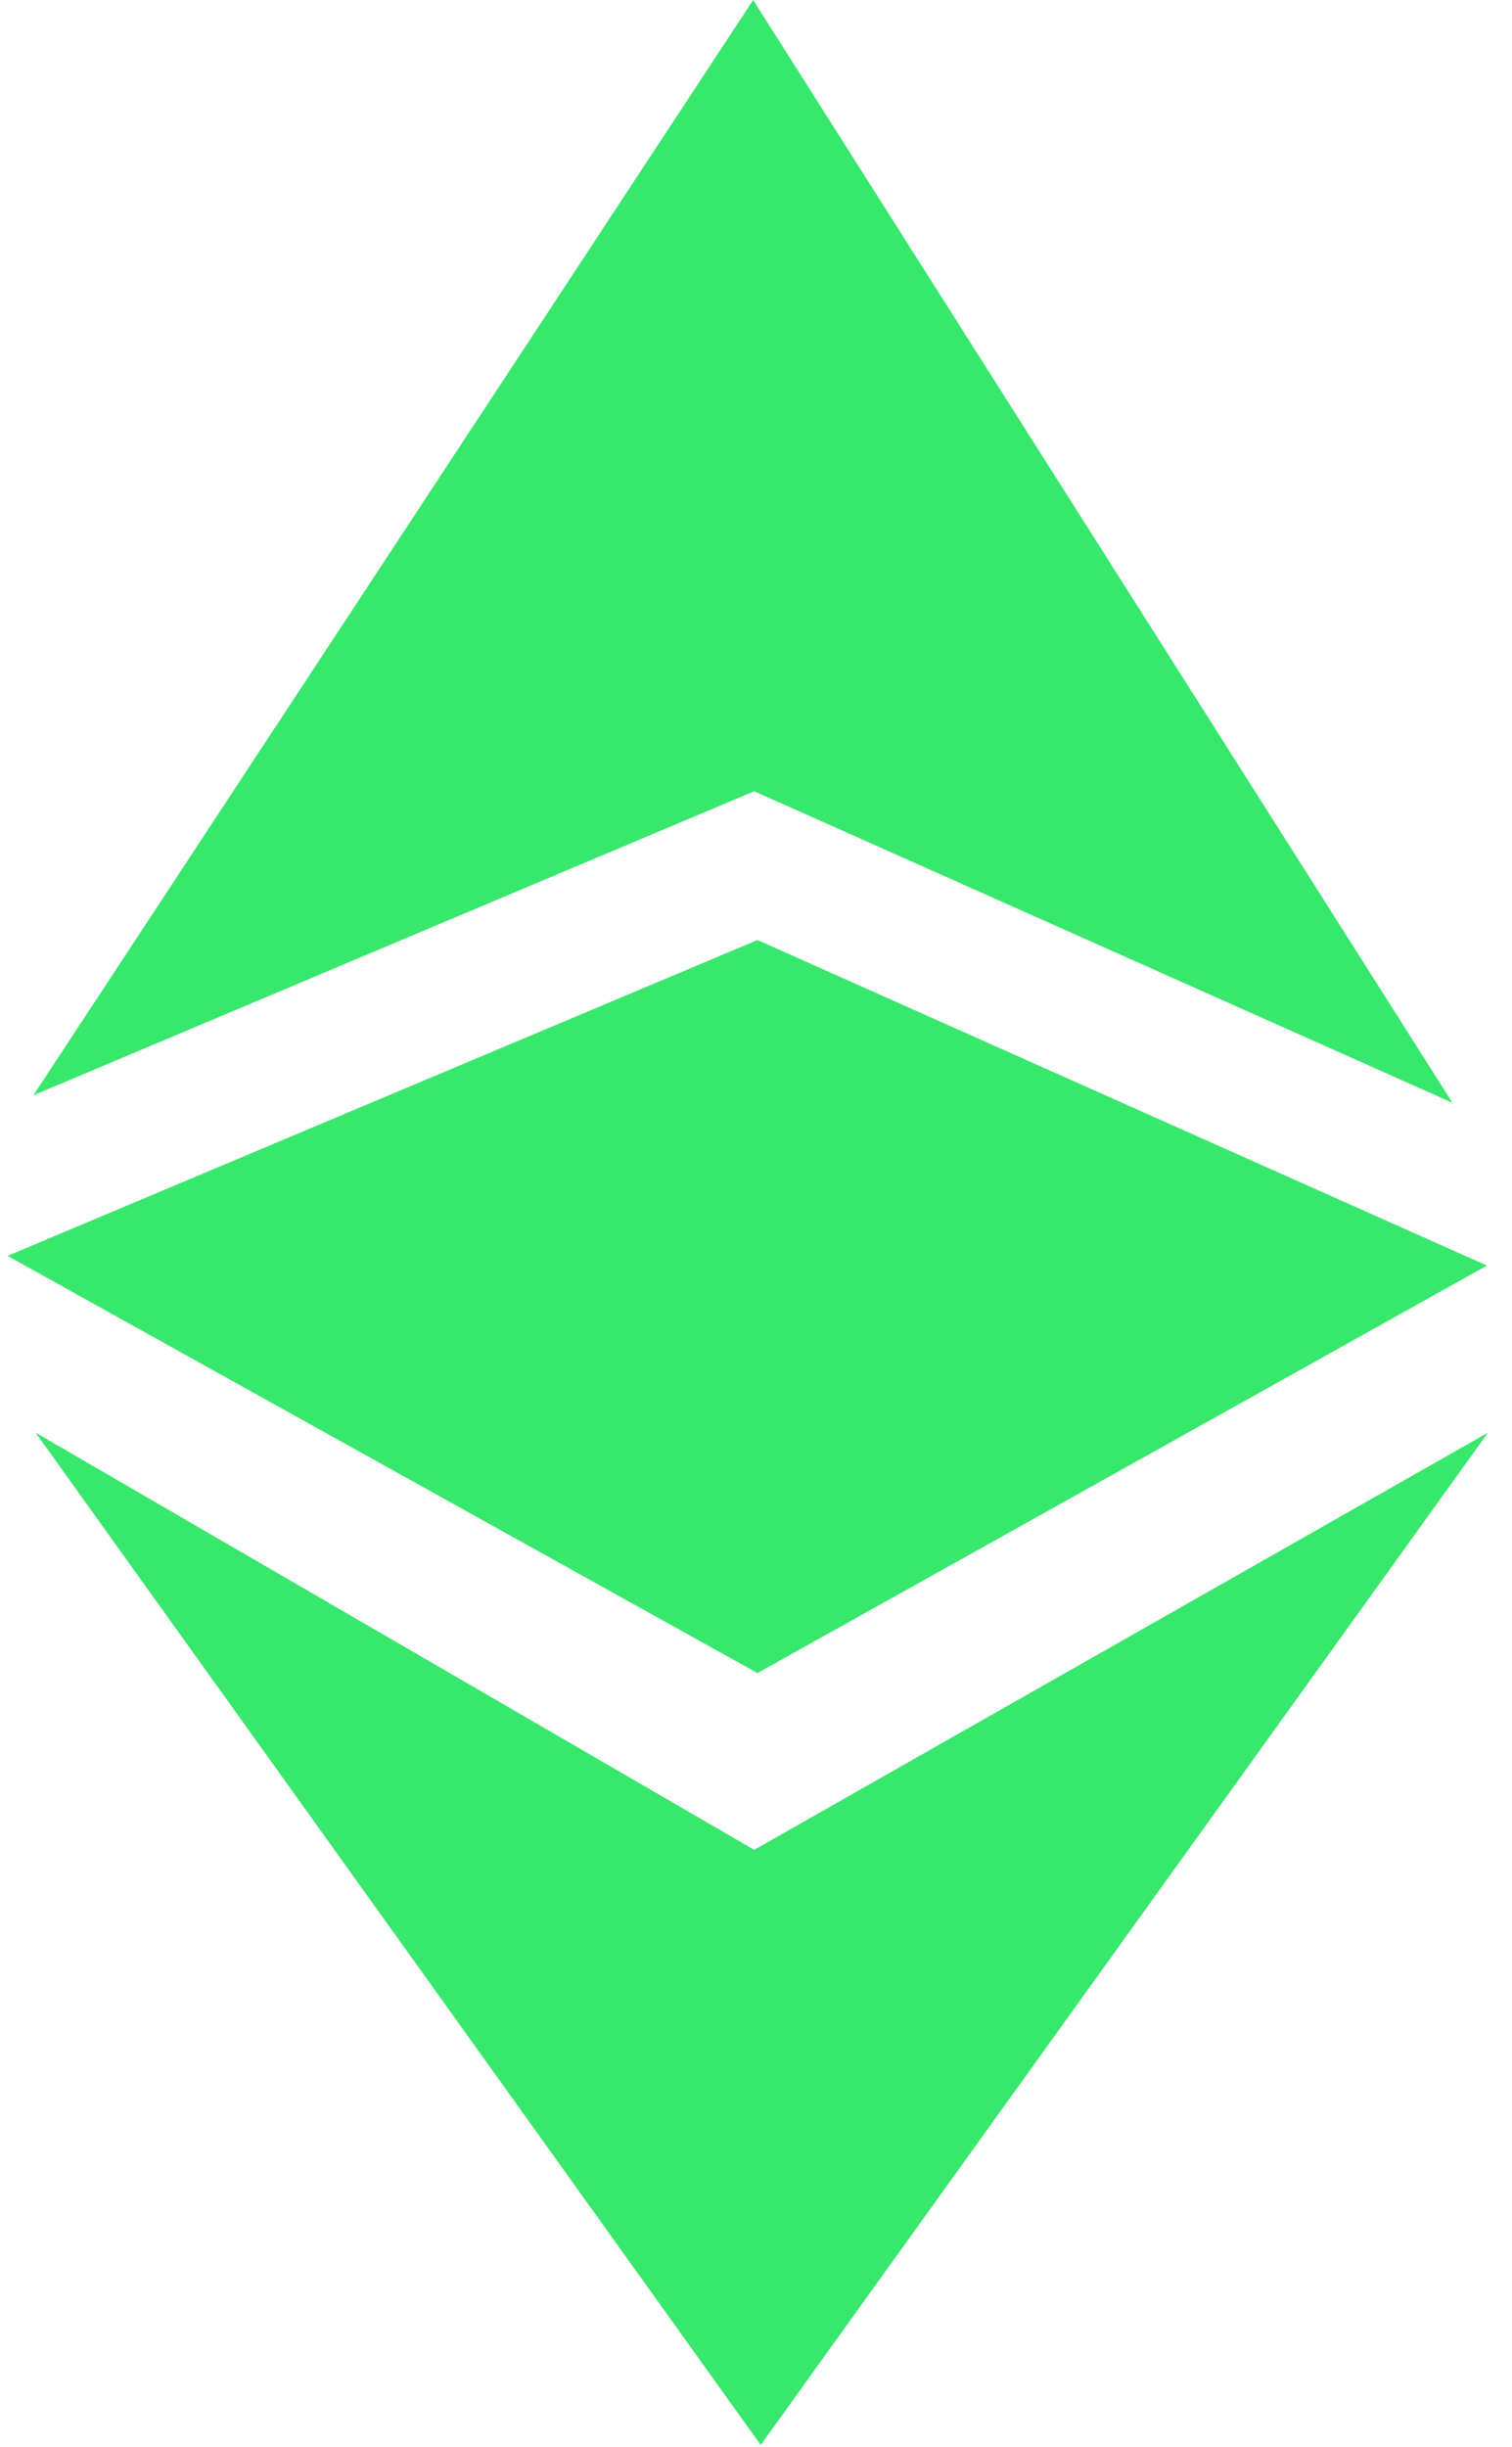 <?xml version="1.0" encoding="UTF-8" standalone="no"?>
<svg width="34px" height="55px" viewBox="0 0 34 55" version="1.1" xmlns="http://www.w3.org/2000/svg" xmlns:xlink="http://www.w3.org/1999/xlink">
    <!-- Generator: Sketch 46 (44423) - http://www.bohemiancoding.com/sketch -->
    <title>Icon/Cryptocurrency/Bitcoin</title>
    <desc>Created with Sketch.</desc>
    <defs></defs>
    <g id="Cryptab" stroke="none" stroke-width="1" fill="none" fill-rule="evenodd">
        <g id="Cryptab-Desktop-Copy" transform="translate(-427, -994)" fill="#38E86C">
            <g id="Content" transform="translate(299, 145)">
                <g id="Ranking-05" transform="translate(0, 794)">
                    <g id="Icon/Crpytocurrency/ETC" transform="translate(115, 52)">
                        <g id="ETC" transform="translate(13, 3)">
                            <path d="M0.751,24.617 L16.96,17.784 L32.661,24.786 L16.936,0 L0.751,24.617 Z M0.8,32.2 L16.96,41.577 L33.46,32.2 L17.106,54.952 L0.8,32.2 L0.8,32.2 Z" id="Shape" fill-rule="nonzero"></path>
                            <polygon id="Shape" fill-rule="nonzero" points="17.033 21.128 0.17 28.227 17.033 37.604 33.436 28.445"></polygon>
                        </g>
                    </g>
                </g>
            </g>
        </g>
    </g>
</svg>